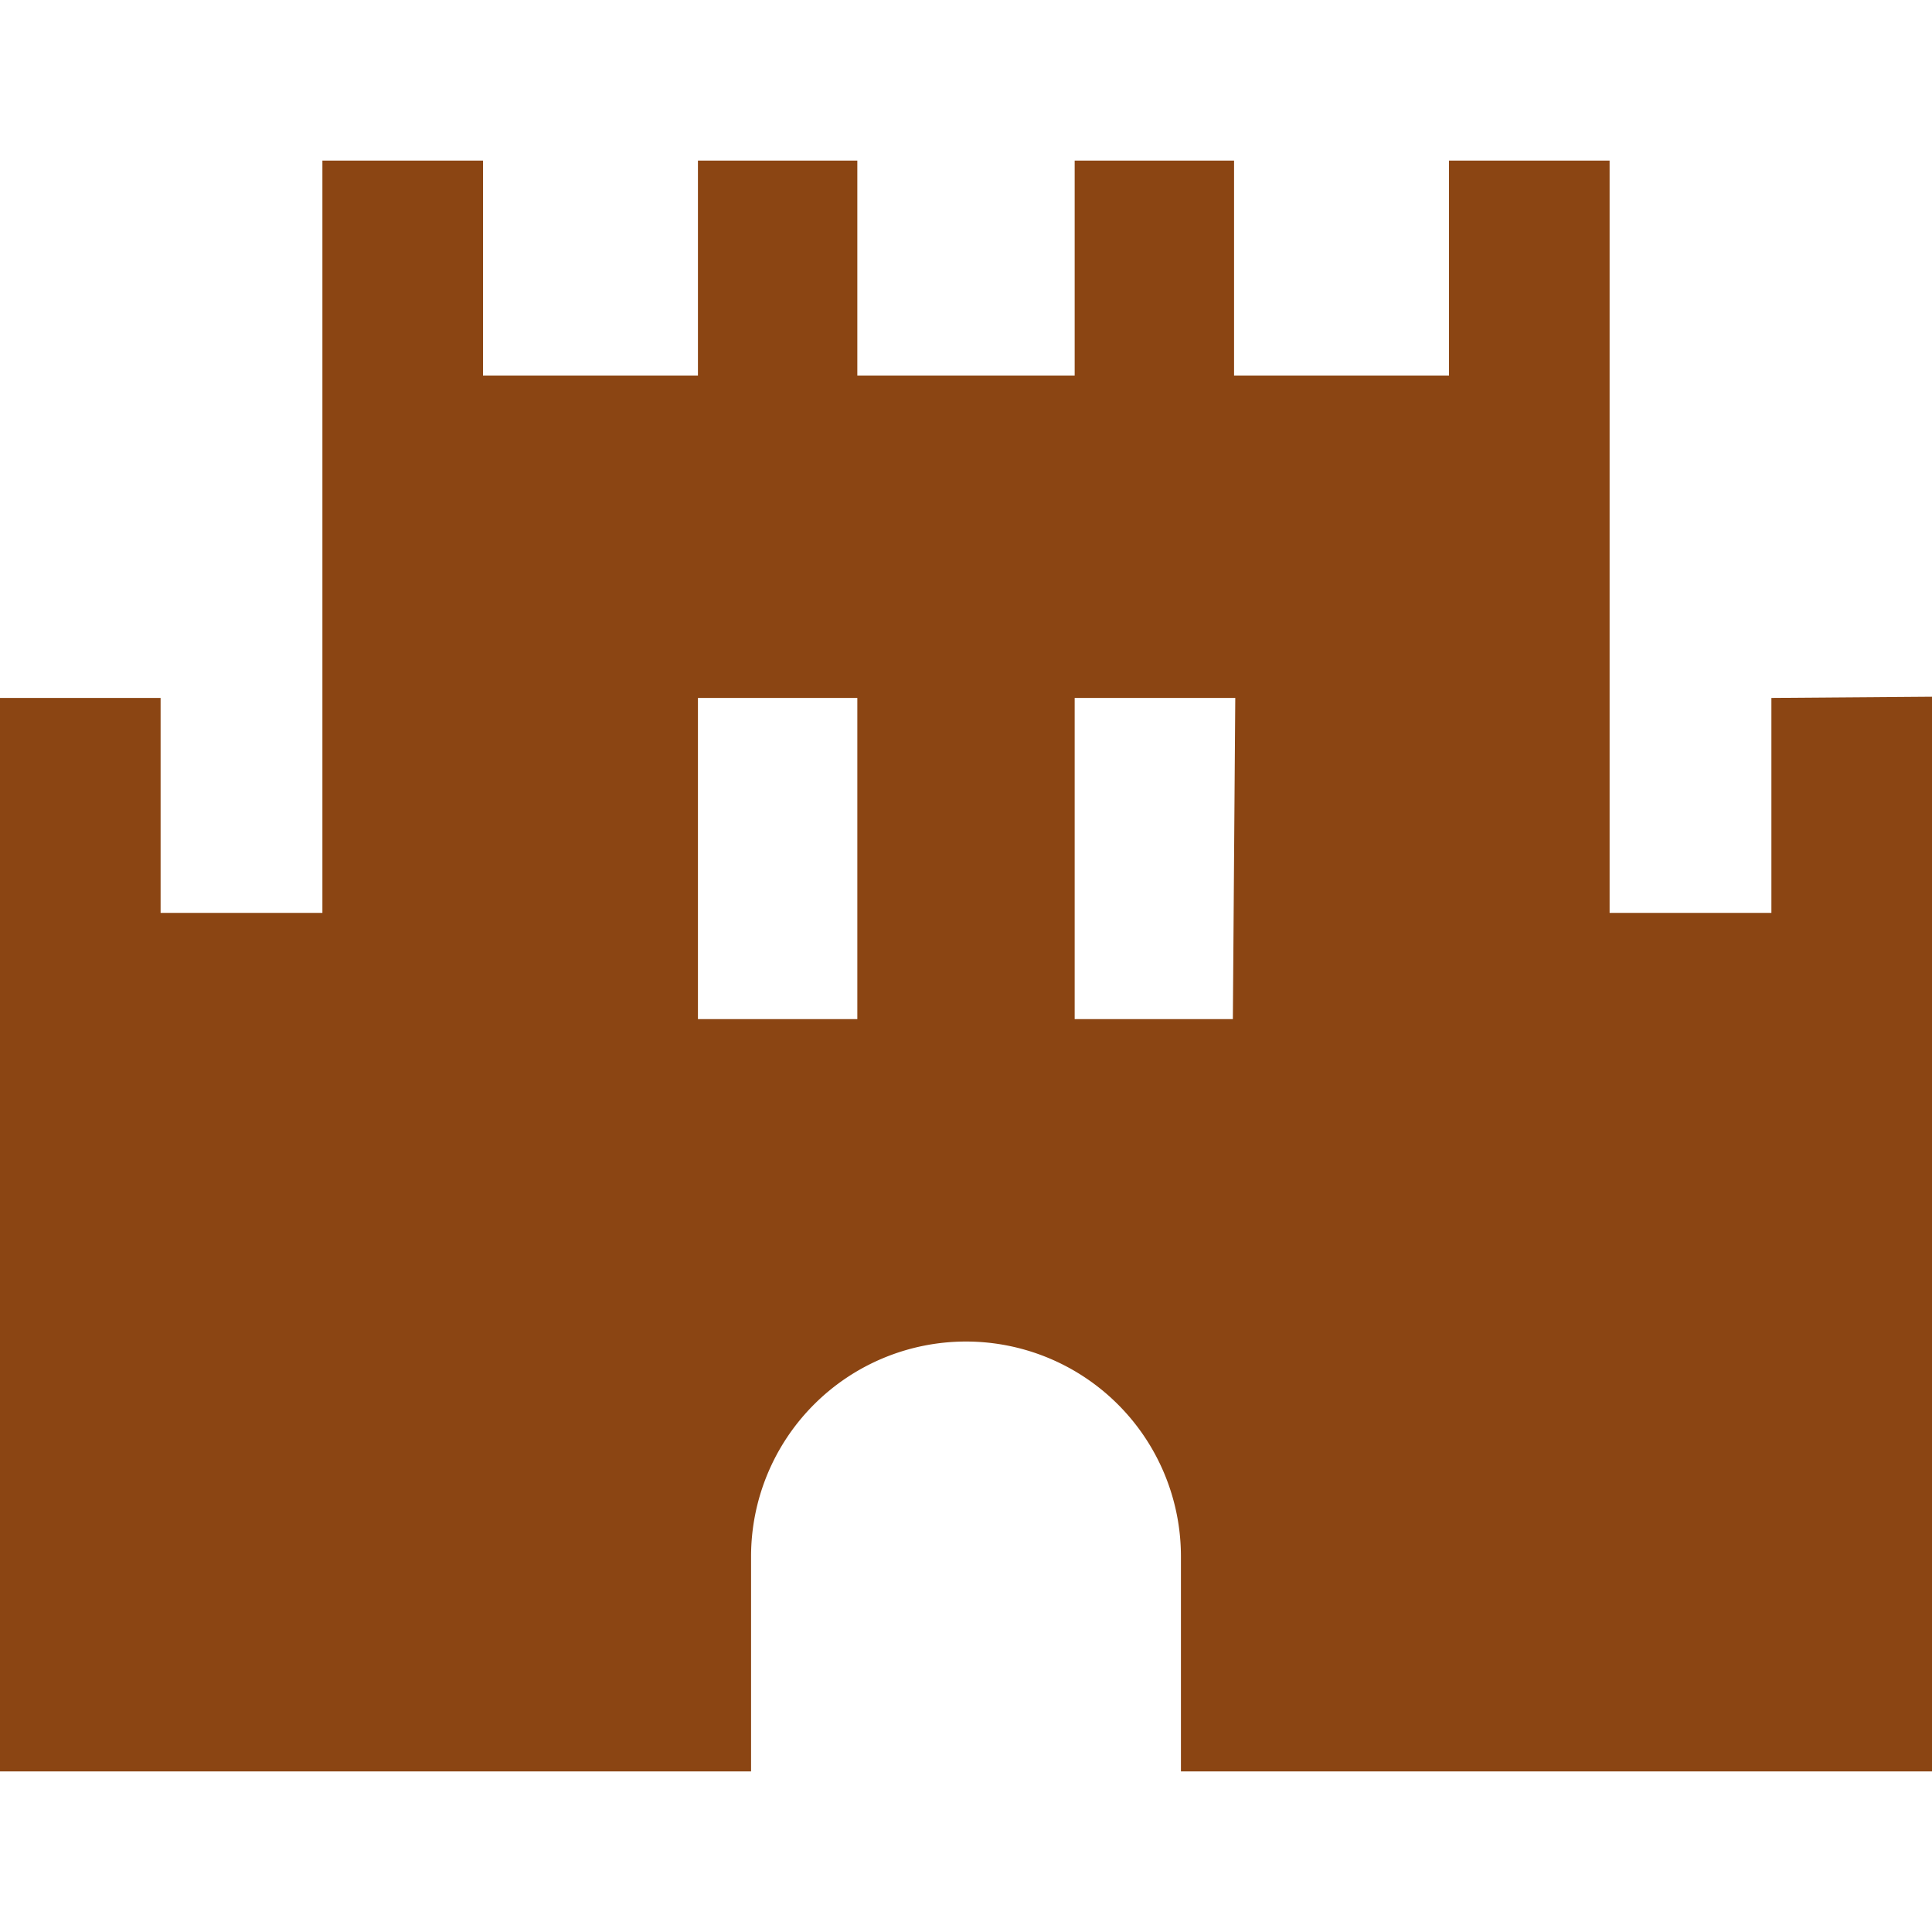 <svg xmlns="http://www.w3.org/2000/svg" viewBox="0 0 16 16" width="16" height="16"><path fill="SaddleBrown" d="M14.67 5.78v1.78h-1.34V1.33H12v1.78h-1.78V1.33H8.9v1.78H7.1V1.33H5.78v1.78H4V1.33H2.67v6.23H1.33V5.78H0v8.89h6.22v-1.78a1.78 1.78 0 0 1 3.56 0v1.78H16v-8.9zM7.1 8.44H5.78V5.78H7.1zm3.11 0H8.9V5.78h1.33z"/></svg>

